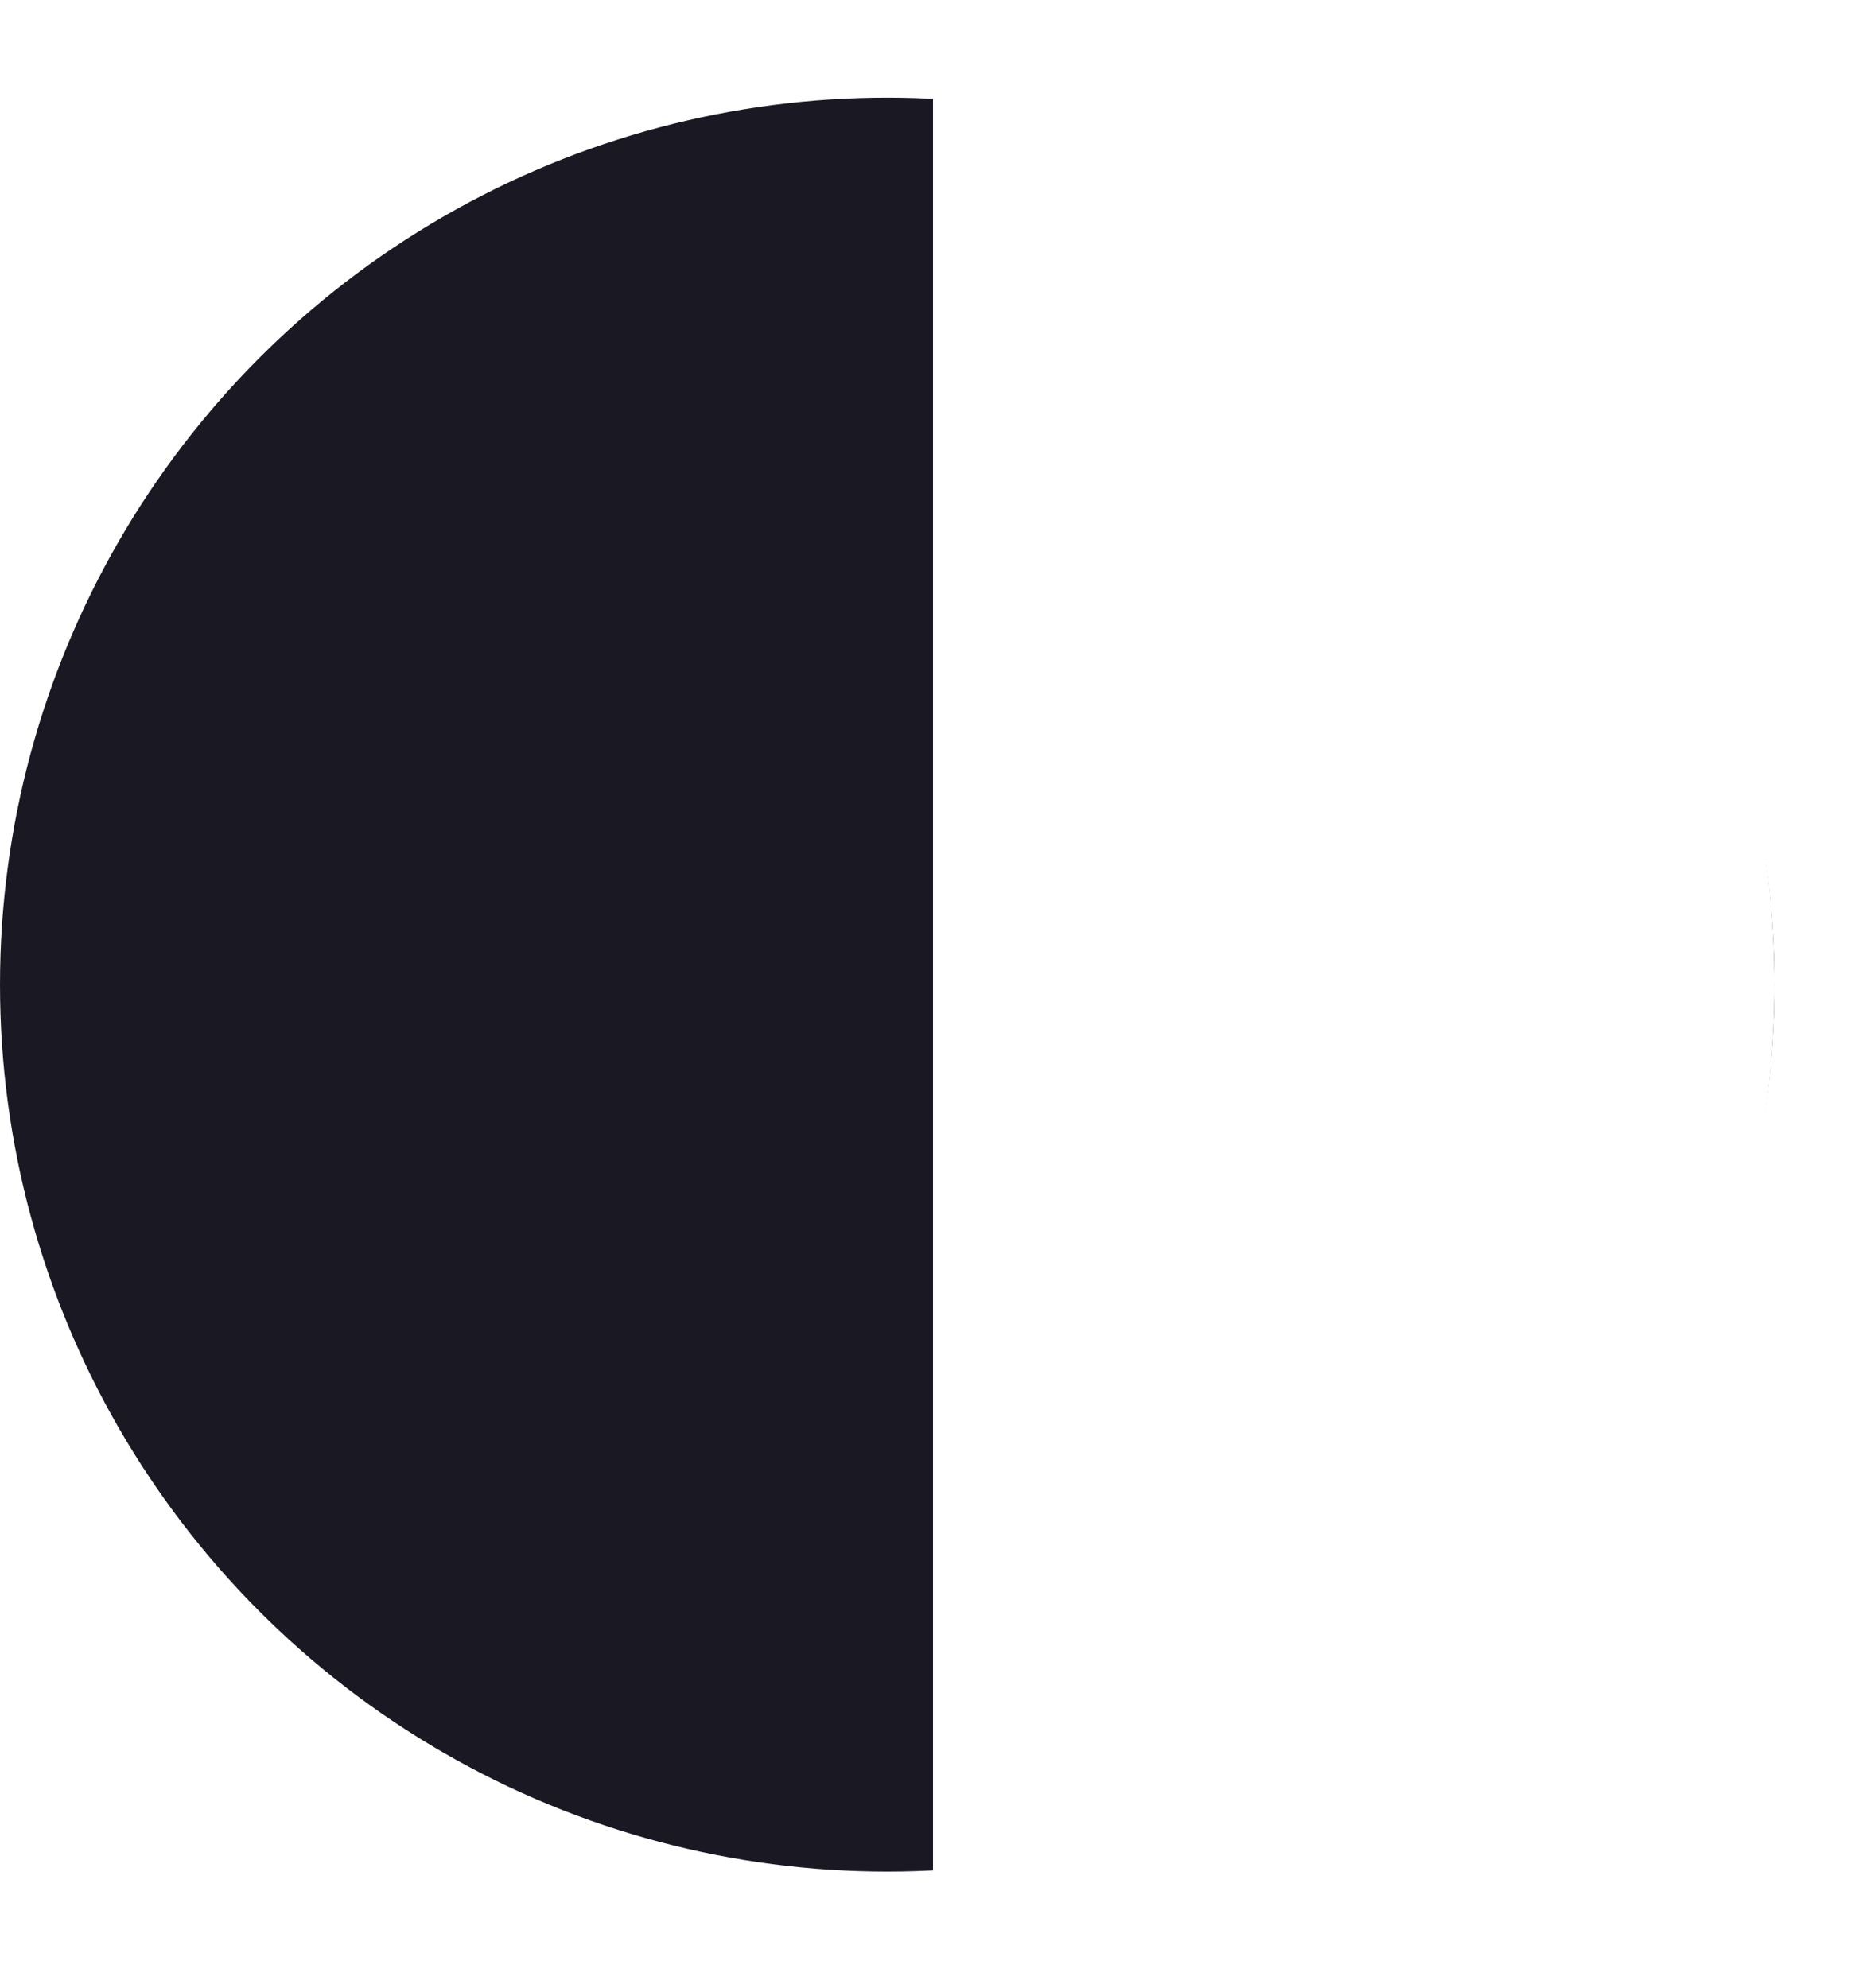 <svg width="61" height="65" viewBox="0 0 61 65" fill="none" xmlns="http://www.w3.org/2000/svg">
<g id="Moon / 3">
<circle id="Ellipse 7" cx="29" cy="32.194" r="29" fill="#1A1923"/>
<g id="Ellipse 8" filter="url(#filter0_f_168_87)">
<path d="M30.5 3.194C37.794 3.194 44.788 6.249 49.945 11.688C55.103 17.126 58 24.502 58 32.194C58 39.885 55.103 47.261 49.945 52.7C44.788 58.138 37.794 61.194 30.5 61.194L30.5 32.194L30.5 3.194Z" fill="white"/>
</g>
</g>
<defs>
<filter id="filter0_f_168_87" x="27.5" y="0.194" width="33.5" height="64" filterUnits="userSpaceOnUse" color-interpolation-filters="sRGB">
<feFlood flood-opacity="0" result="BackgroundImageFix"/>
<feBlend mode="normal" in="SourceGraphic" in2="BackgroundImageFix" result="shape"/>
<feGaussianBlur stdDeviation="1.5" result="effect1_foregroundBlur_168_87"/>
</filter>
</defs>
</svg>
